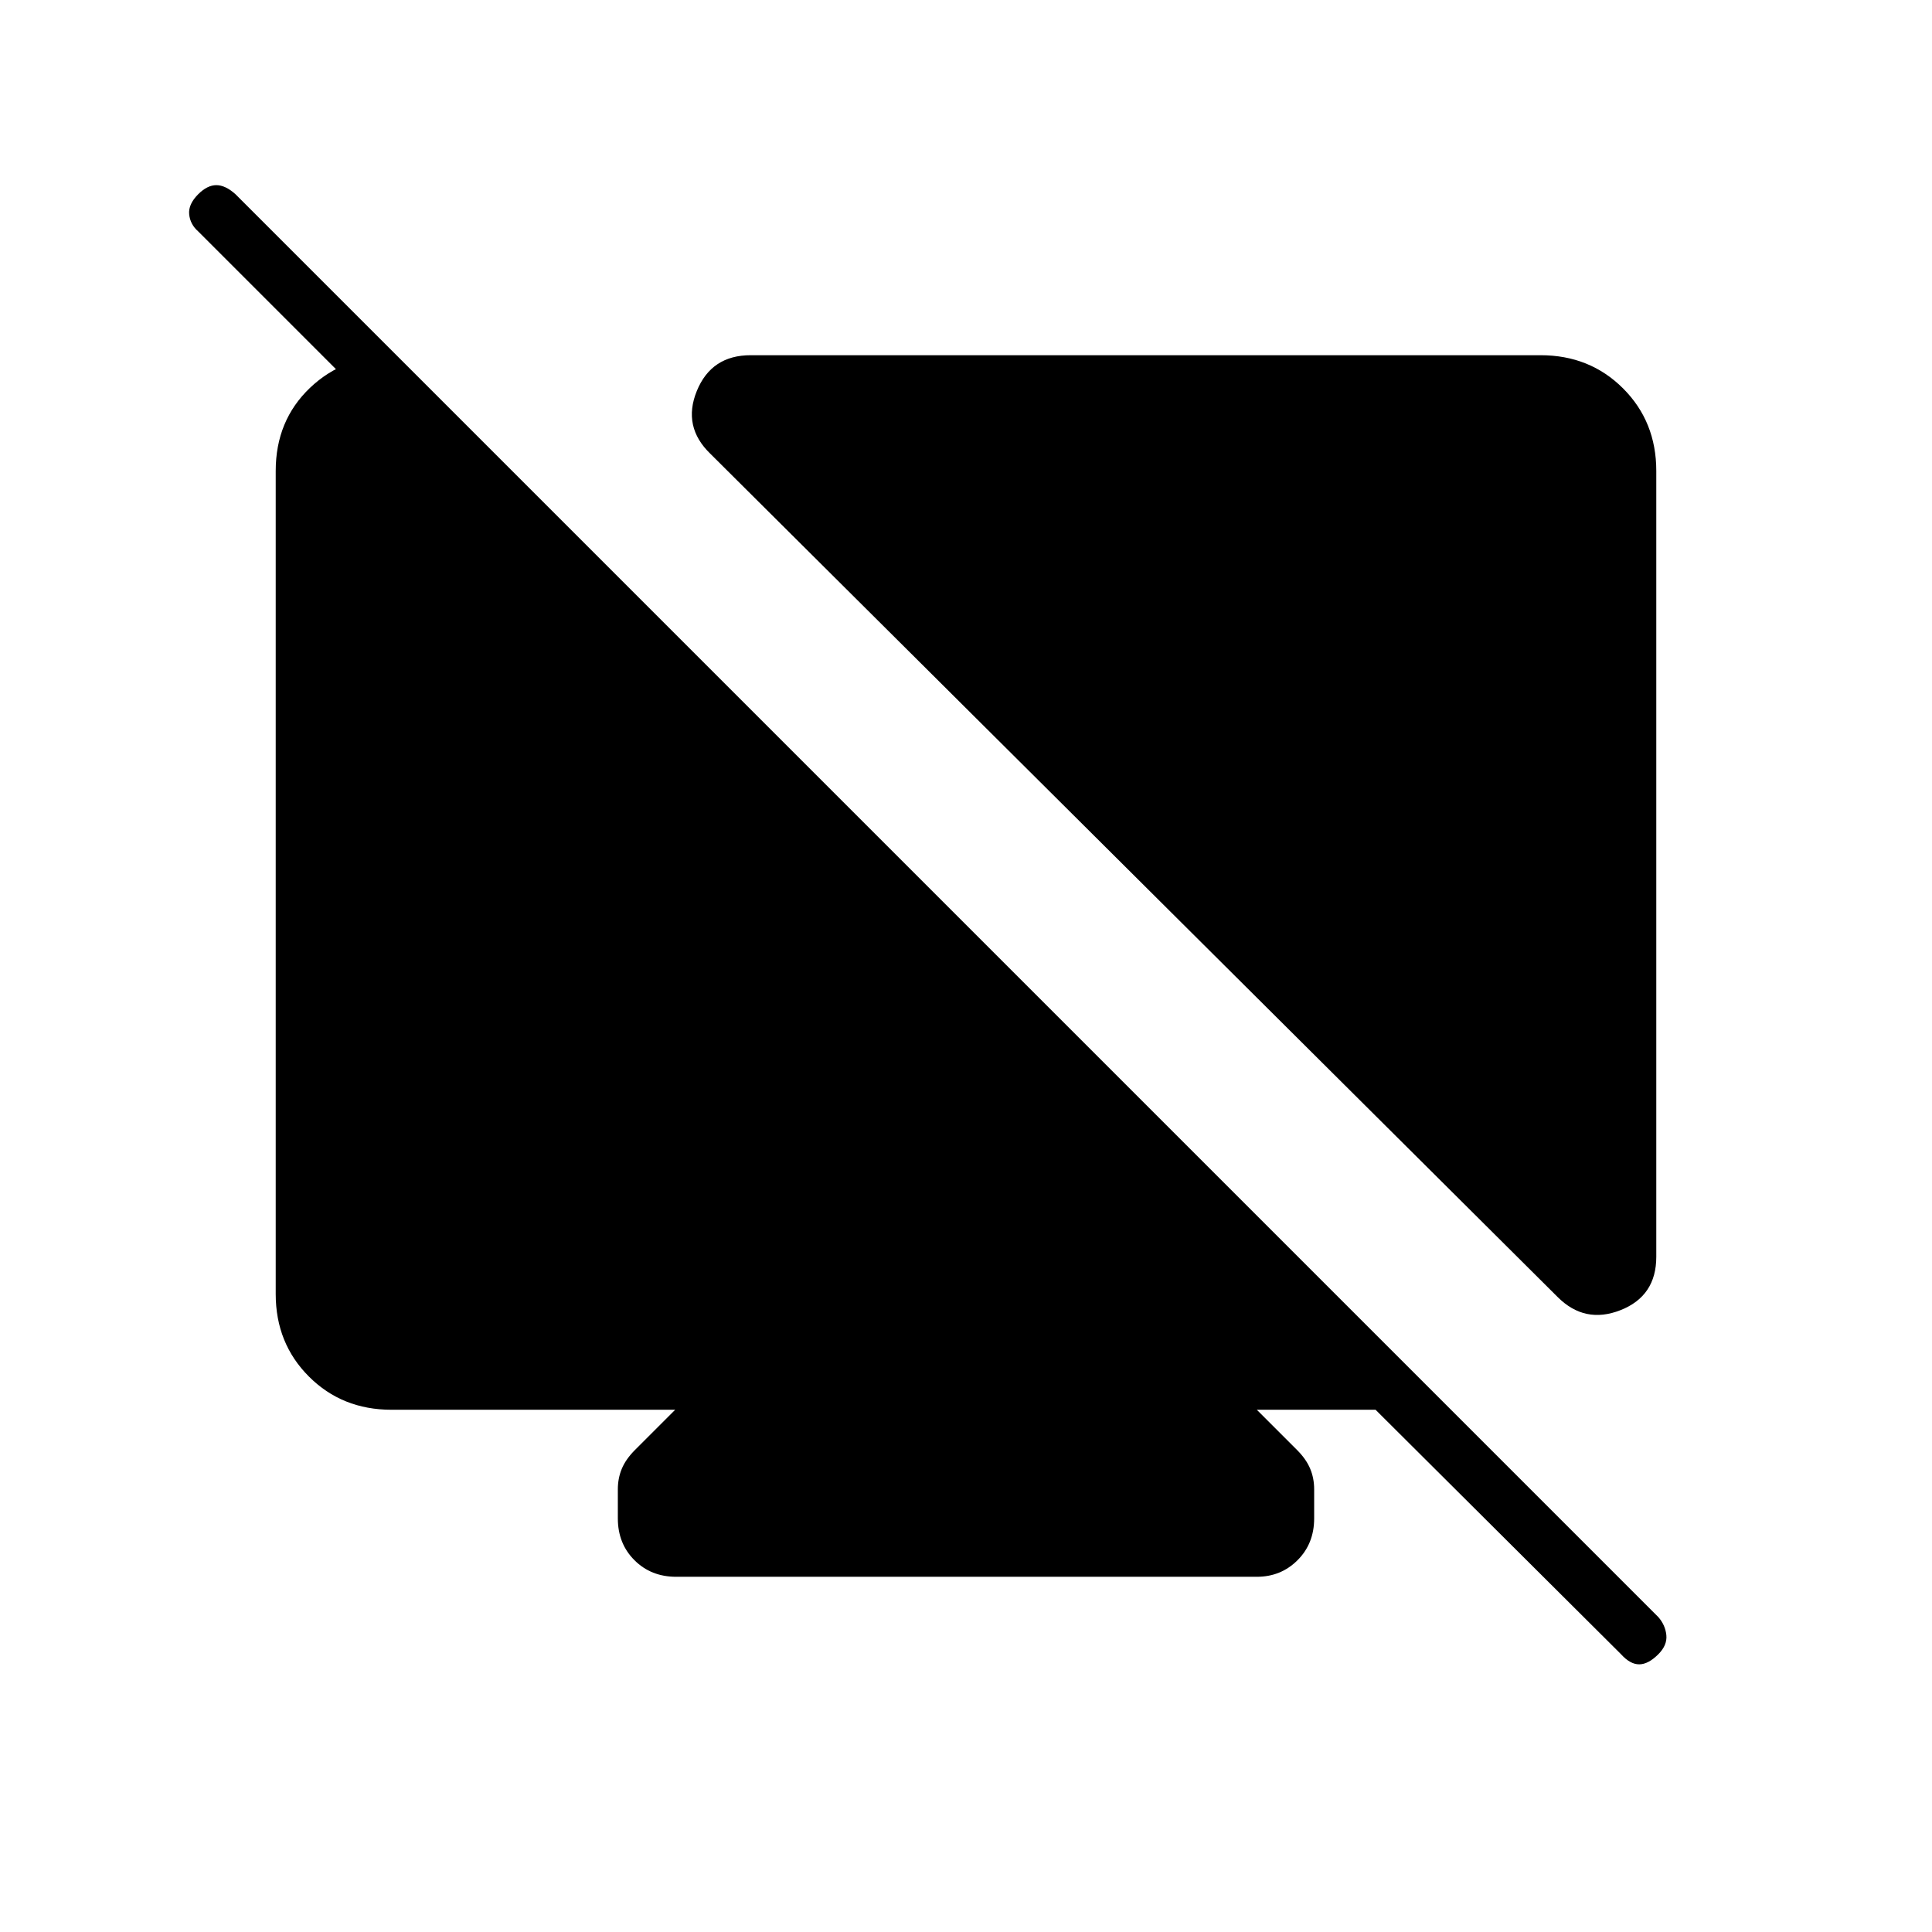<svg xmlns="http://www.w3.org/2000/svg" height="24" viewBox="0 -960 960 960" width="24"><path d="m197-783.5-10 27L98.5-845q-4-3.5-4.5-8.5t4.5-10q4.5-4.5 9-4.5t9.5 4.5l707 707q3.5 4 4 9t-4 9.5q-5 5-9.5 5t-9-5l-122-121.5h-59l20 20q4.5 4.5 6.5 9.25t2 10.25v14.5q0 12.5-8.25 20.75t-20.25 8.25H336q-12.5 0-20.75-8.25T307-205.5V-220q0-5.5 2-10.25t6.5-9.25l20-20h-141q-24.5 0-41-16.5T137-317v-409q0-25 17-41.25t43-16.25Zm568.5 0q24.5 0 41 16.5t16.5 41v390.5q0 19.5-17.75 26.5T774-315.5l-421-419q-14-13.5-6.75-31.25T373-783.5h392.5Z"/></svg>